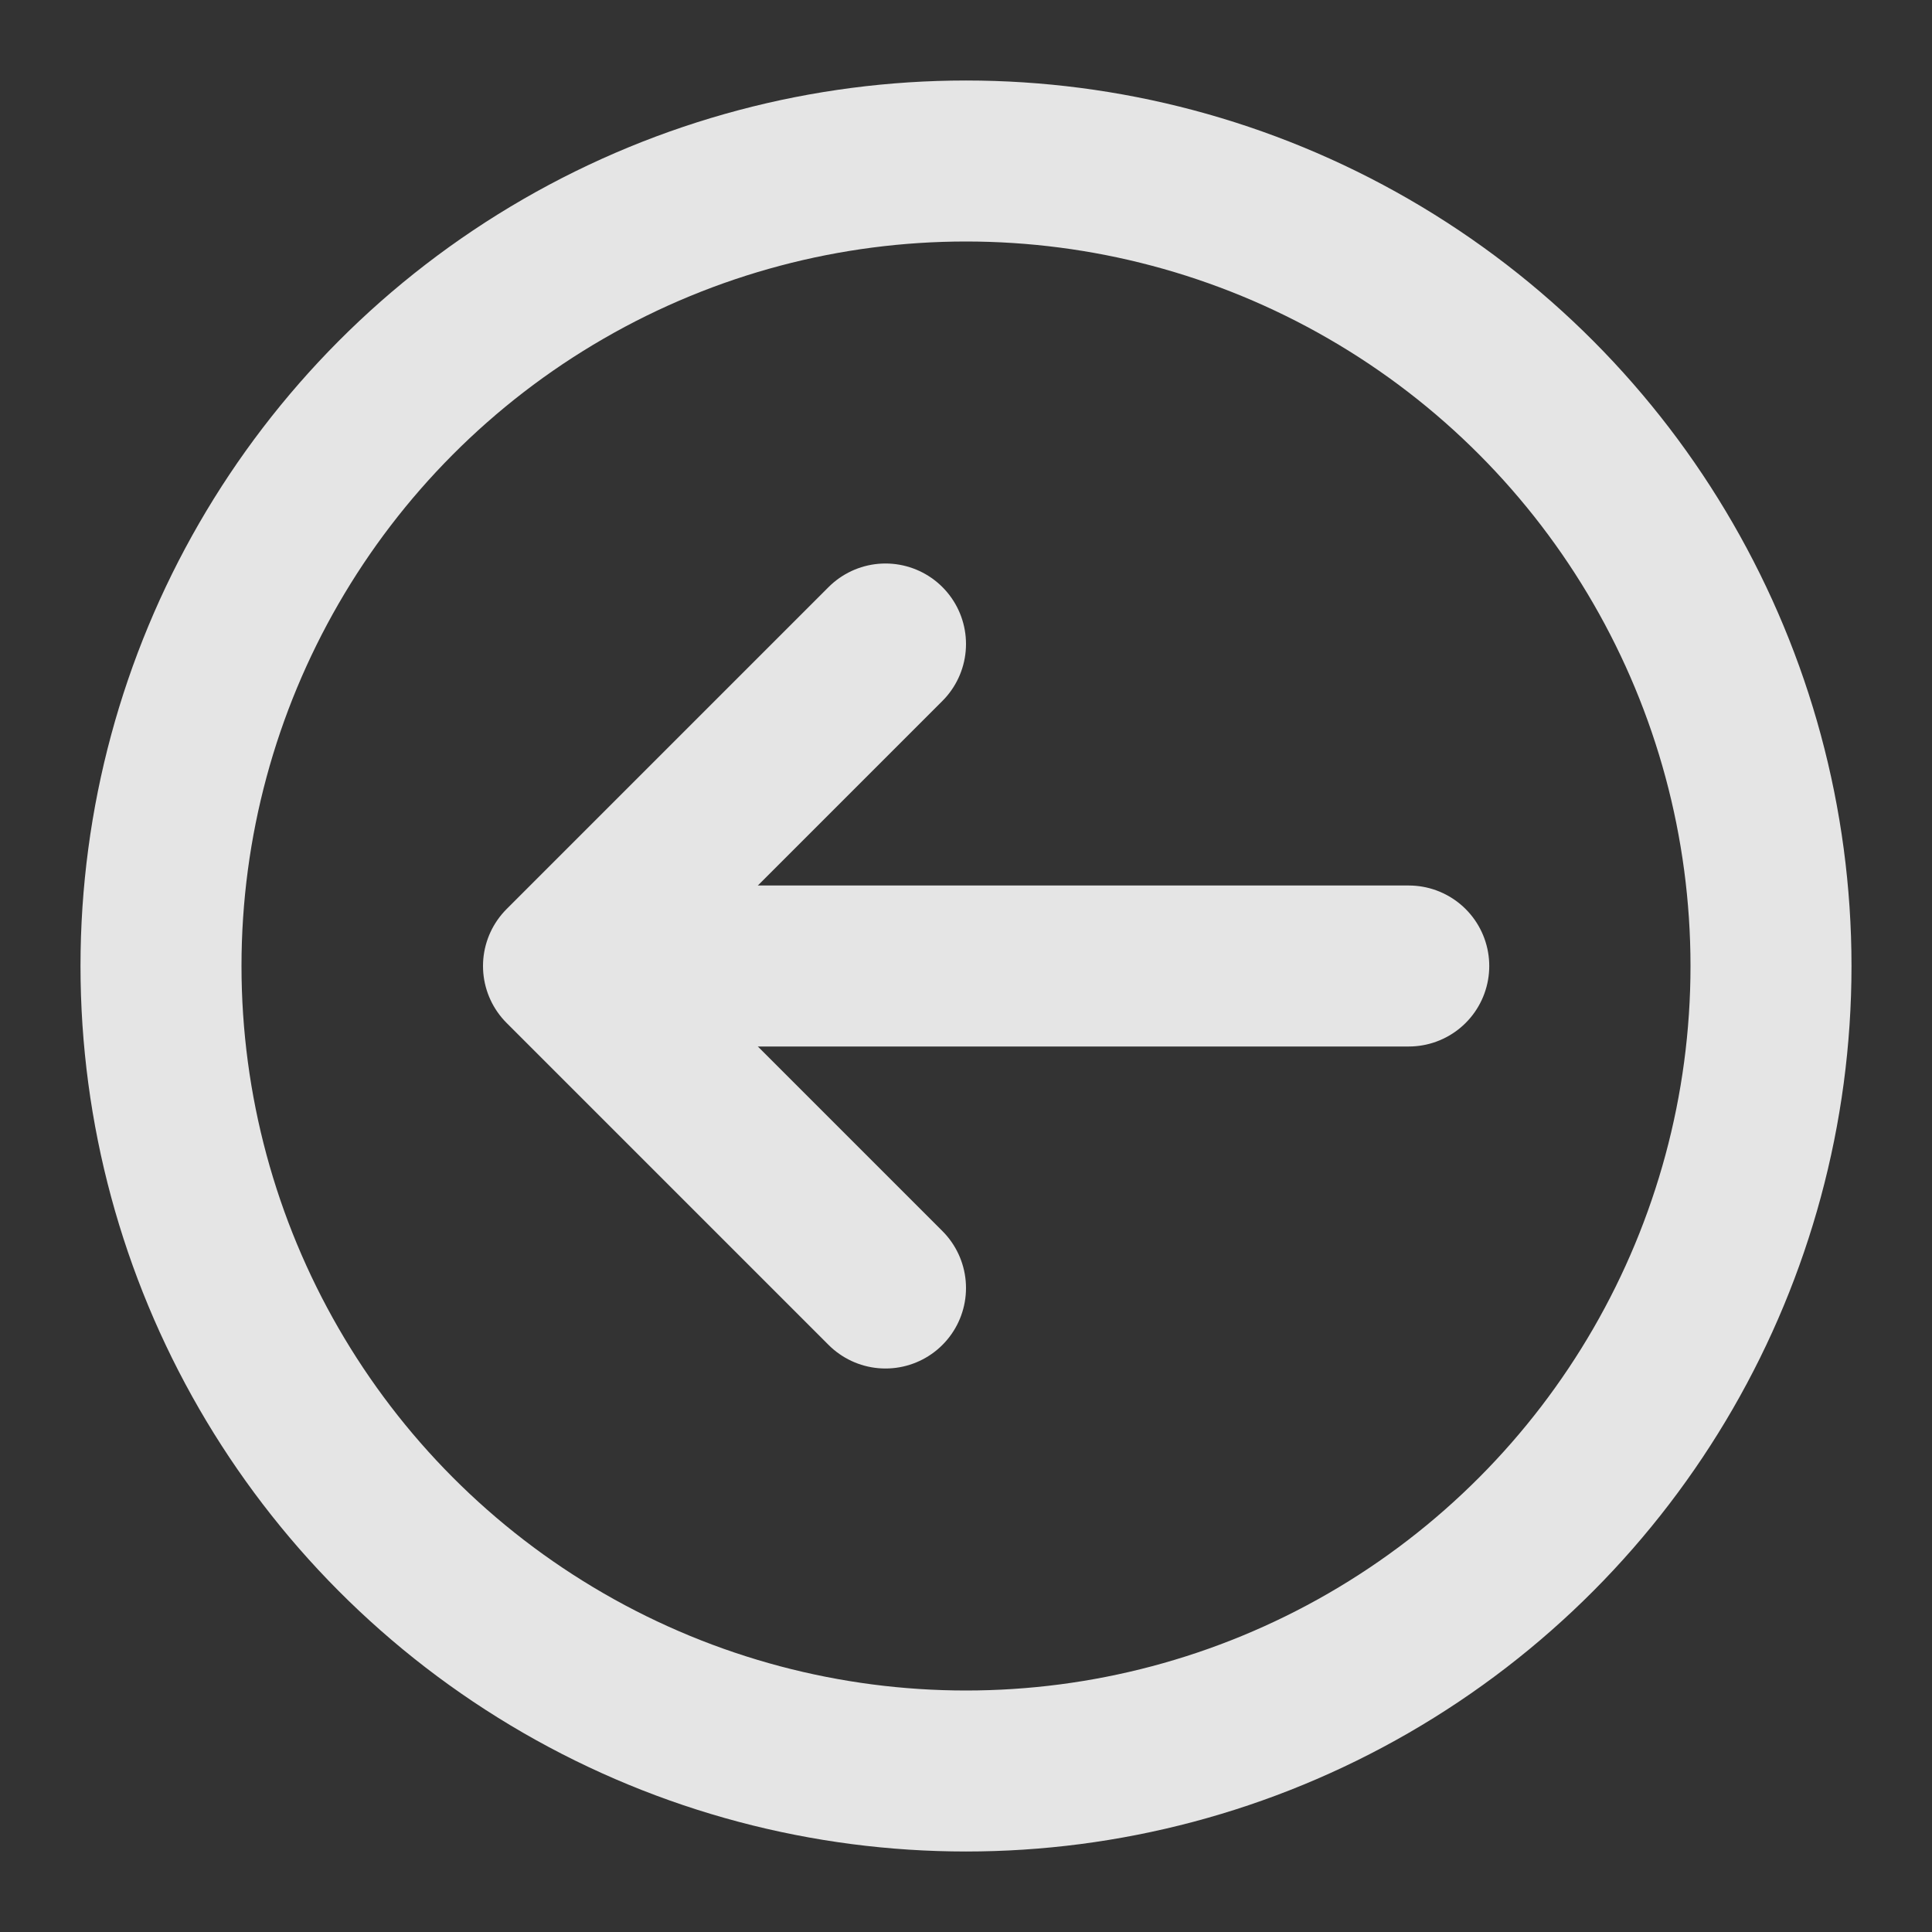 <svg width="44" height="44" viewBox="0 0 24 24" fill="none" xmlns="http://www.w3.org/2000/svg">
<rect x="0" y="0" width="24" height="24" fill="#333333" stroke="none"/>
<g opacity="0.87">
<circle cx="12" cy="12" r="10" stroke="#ffffff" stroke-width="2"/>
<path d="M7.5 12H17.5" stroke="#ffffff" stroke-width="2" stroke-linecap="round" stroke-linejoin="round"/>
<path d="M11 8L7 12L11 16" stroke="#ffffff" stroke-width="2" stroke-linecap="round" stroke-linejoin="round"/>
</g>
</svg>
